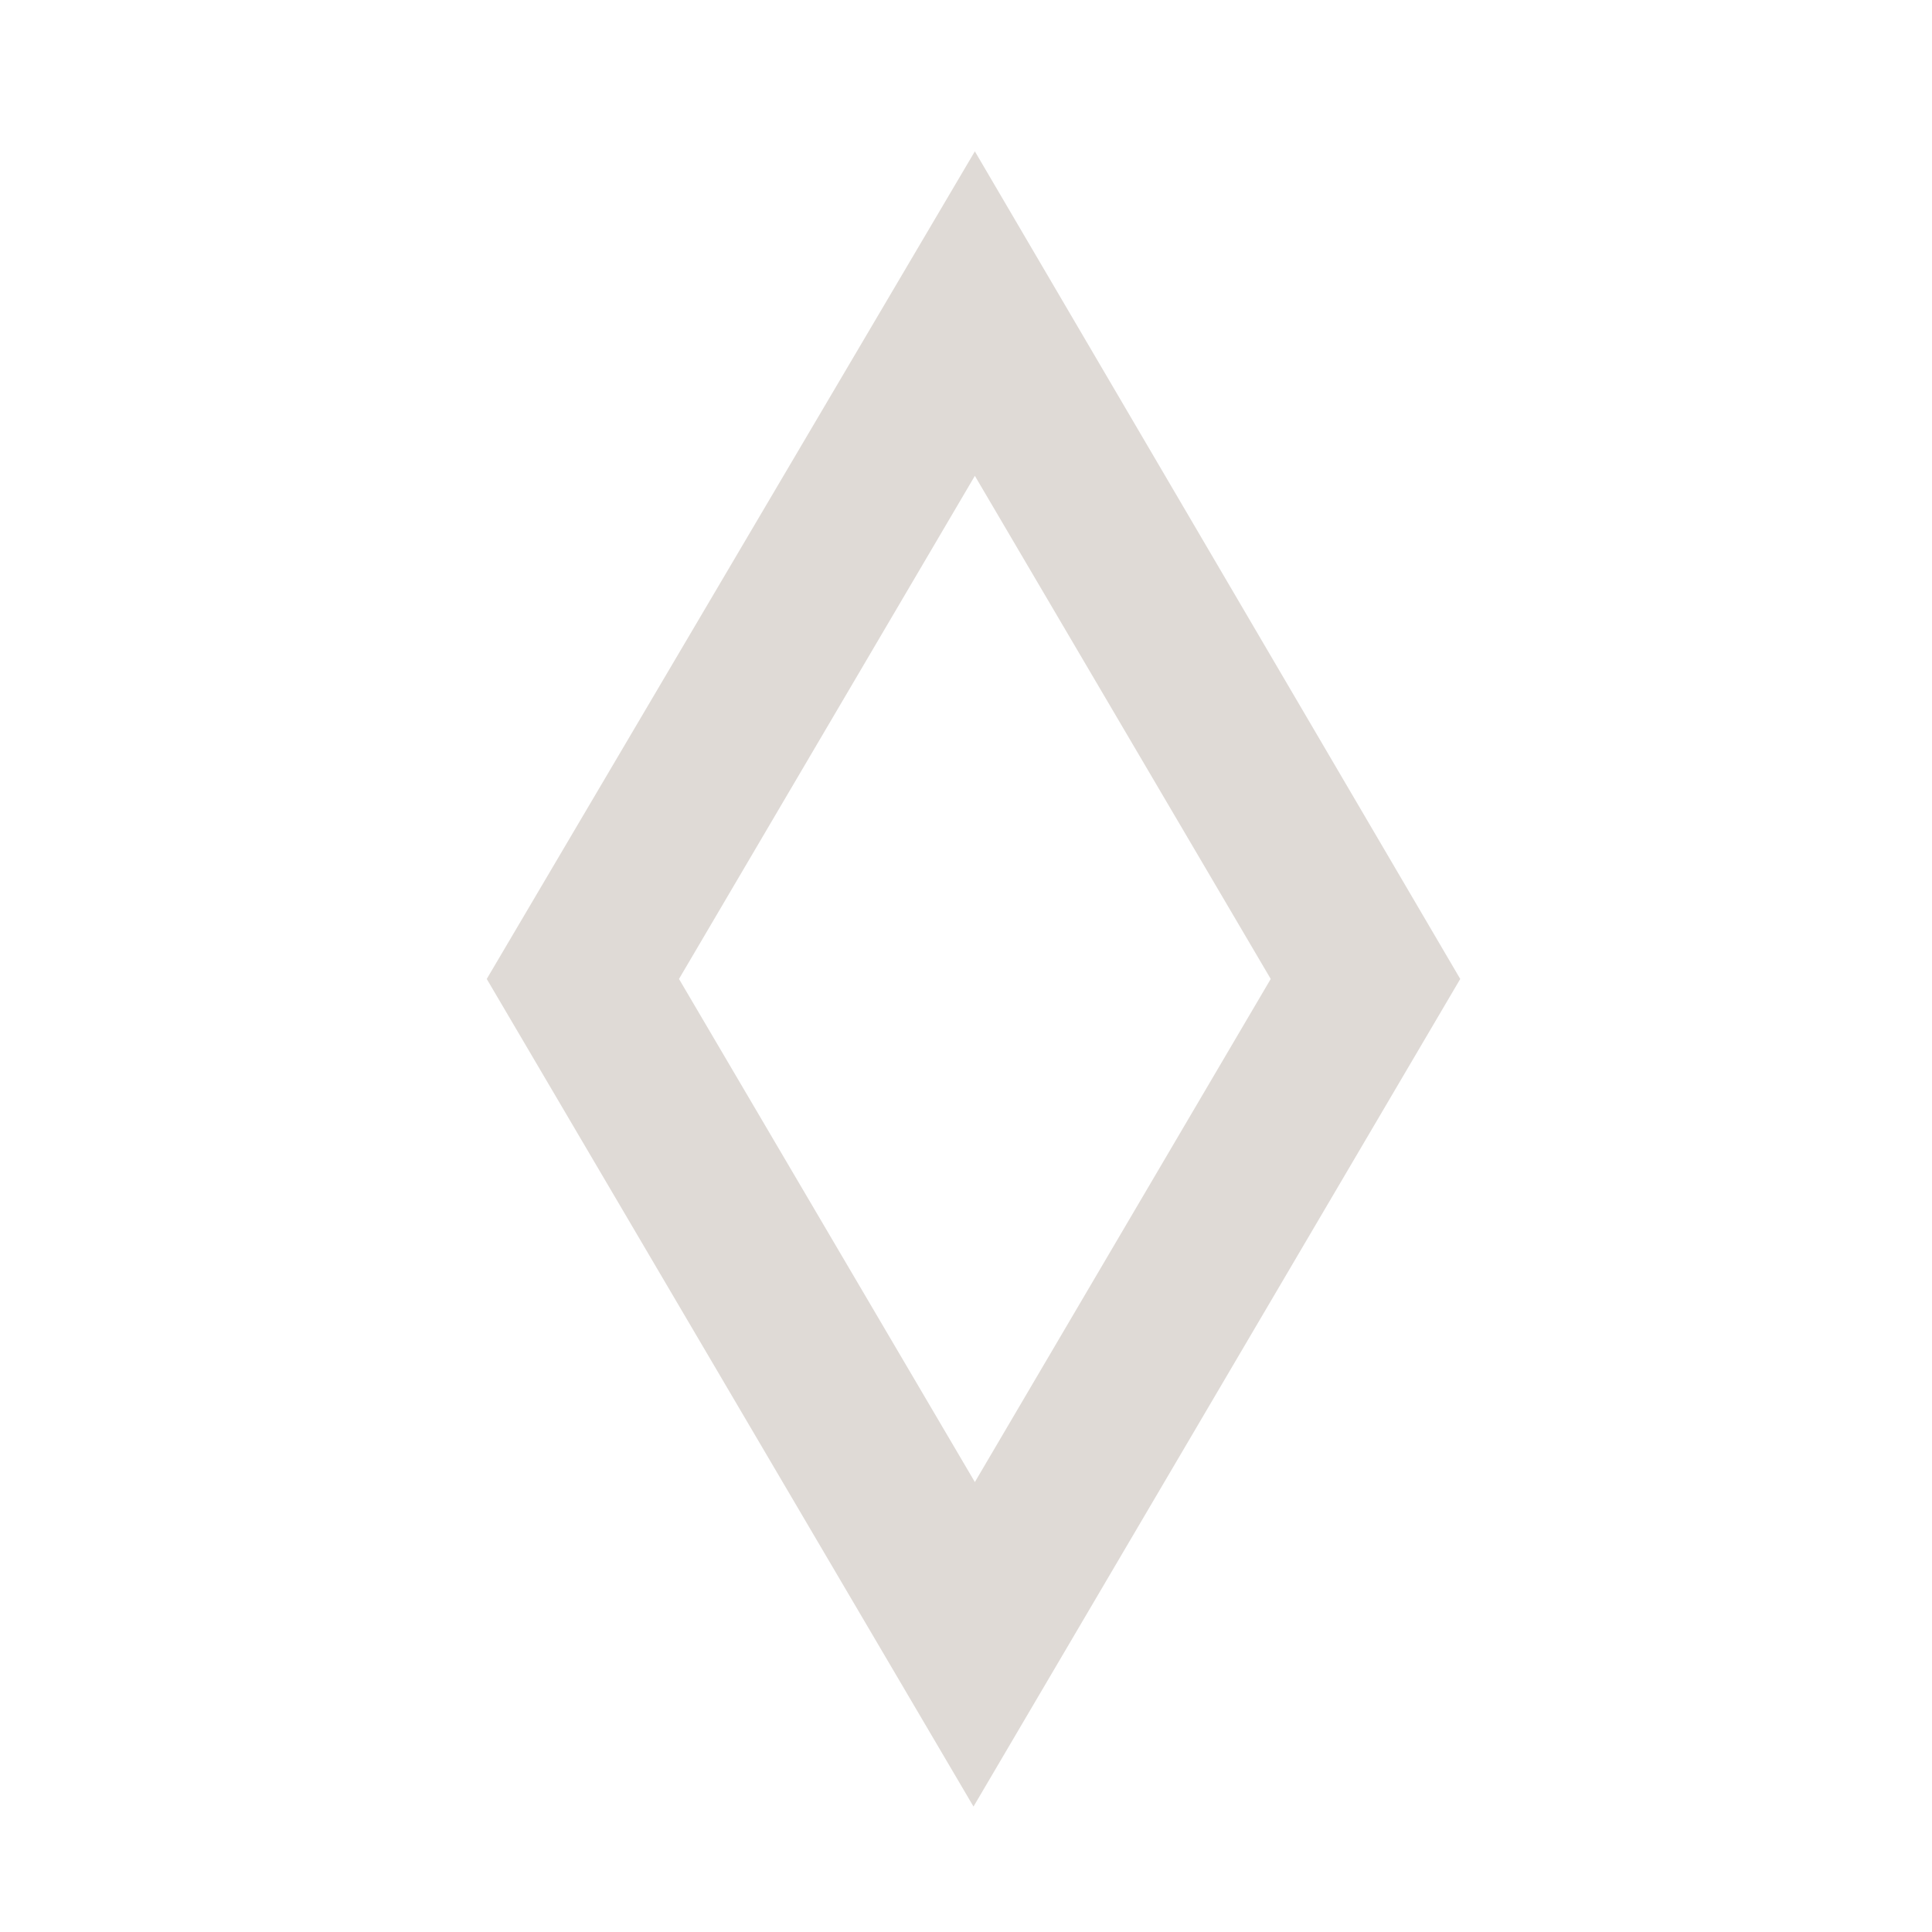 <?xml version="1.0" encoding="utf-8"?>
<!-- Generator: Adobe Illustrator 24.1.2, SVG Export Plug-In . SVG Version: 6.00 Build 0)  -->
<svg version="1.1" id="Layer_1" xmlns="http://www.w3.org/2000/svg" xmlns:xlink="http://www.w3.org/1999/xlink" x="0px" y="0px"
	 viewBox="0 0 141.7 141.7" style="enable-background:new 0 0 141.7 141.7;" xml:space="preserve">
<style type="text/css">
	.st0{fill:#DFDAD6;}
</style>
<path class="st0" d="M35.7,71.8l35.7,60.7l35.7-60.7L71.5,11.1L35.7,71.8z M71.5,108.7L49.8,71.8l21.7-36.9l21.7,36.9L71.5,108.7z"
	/>
</svg>
